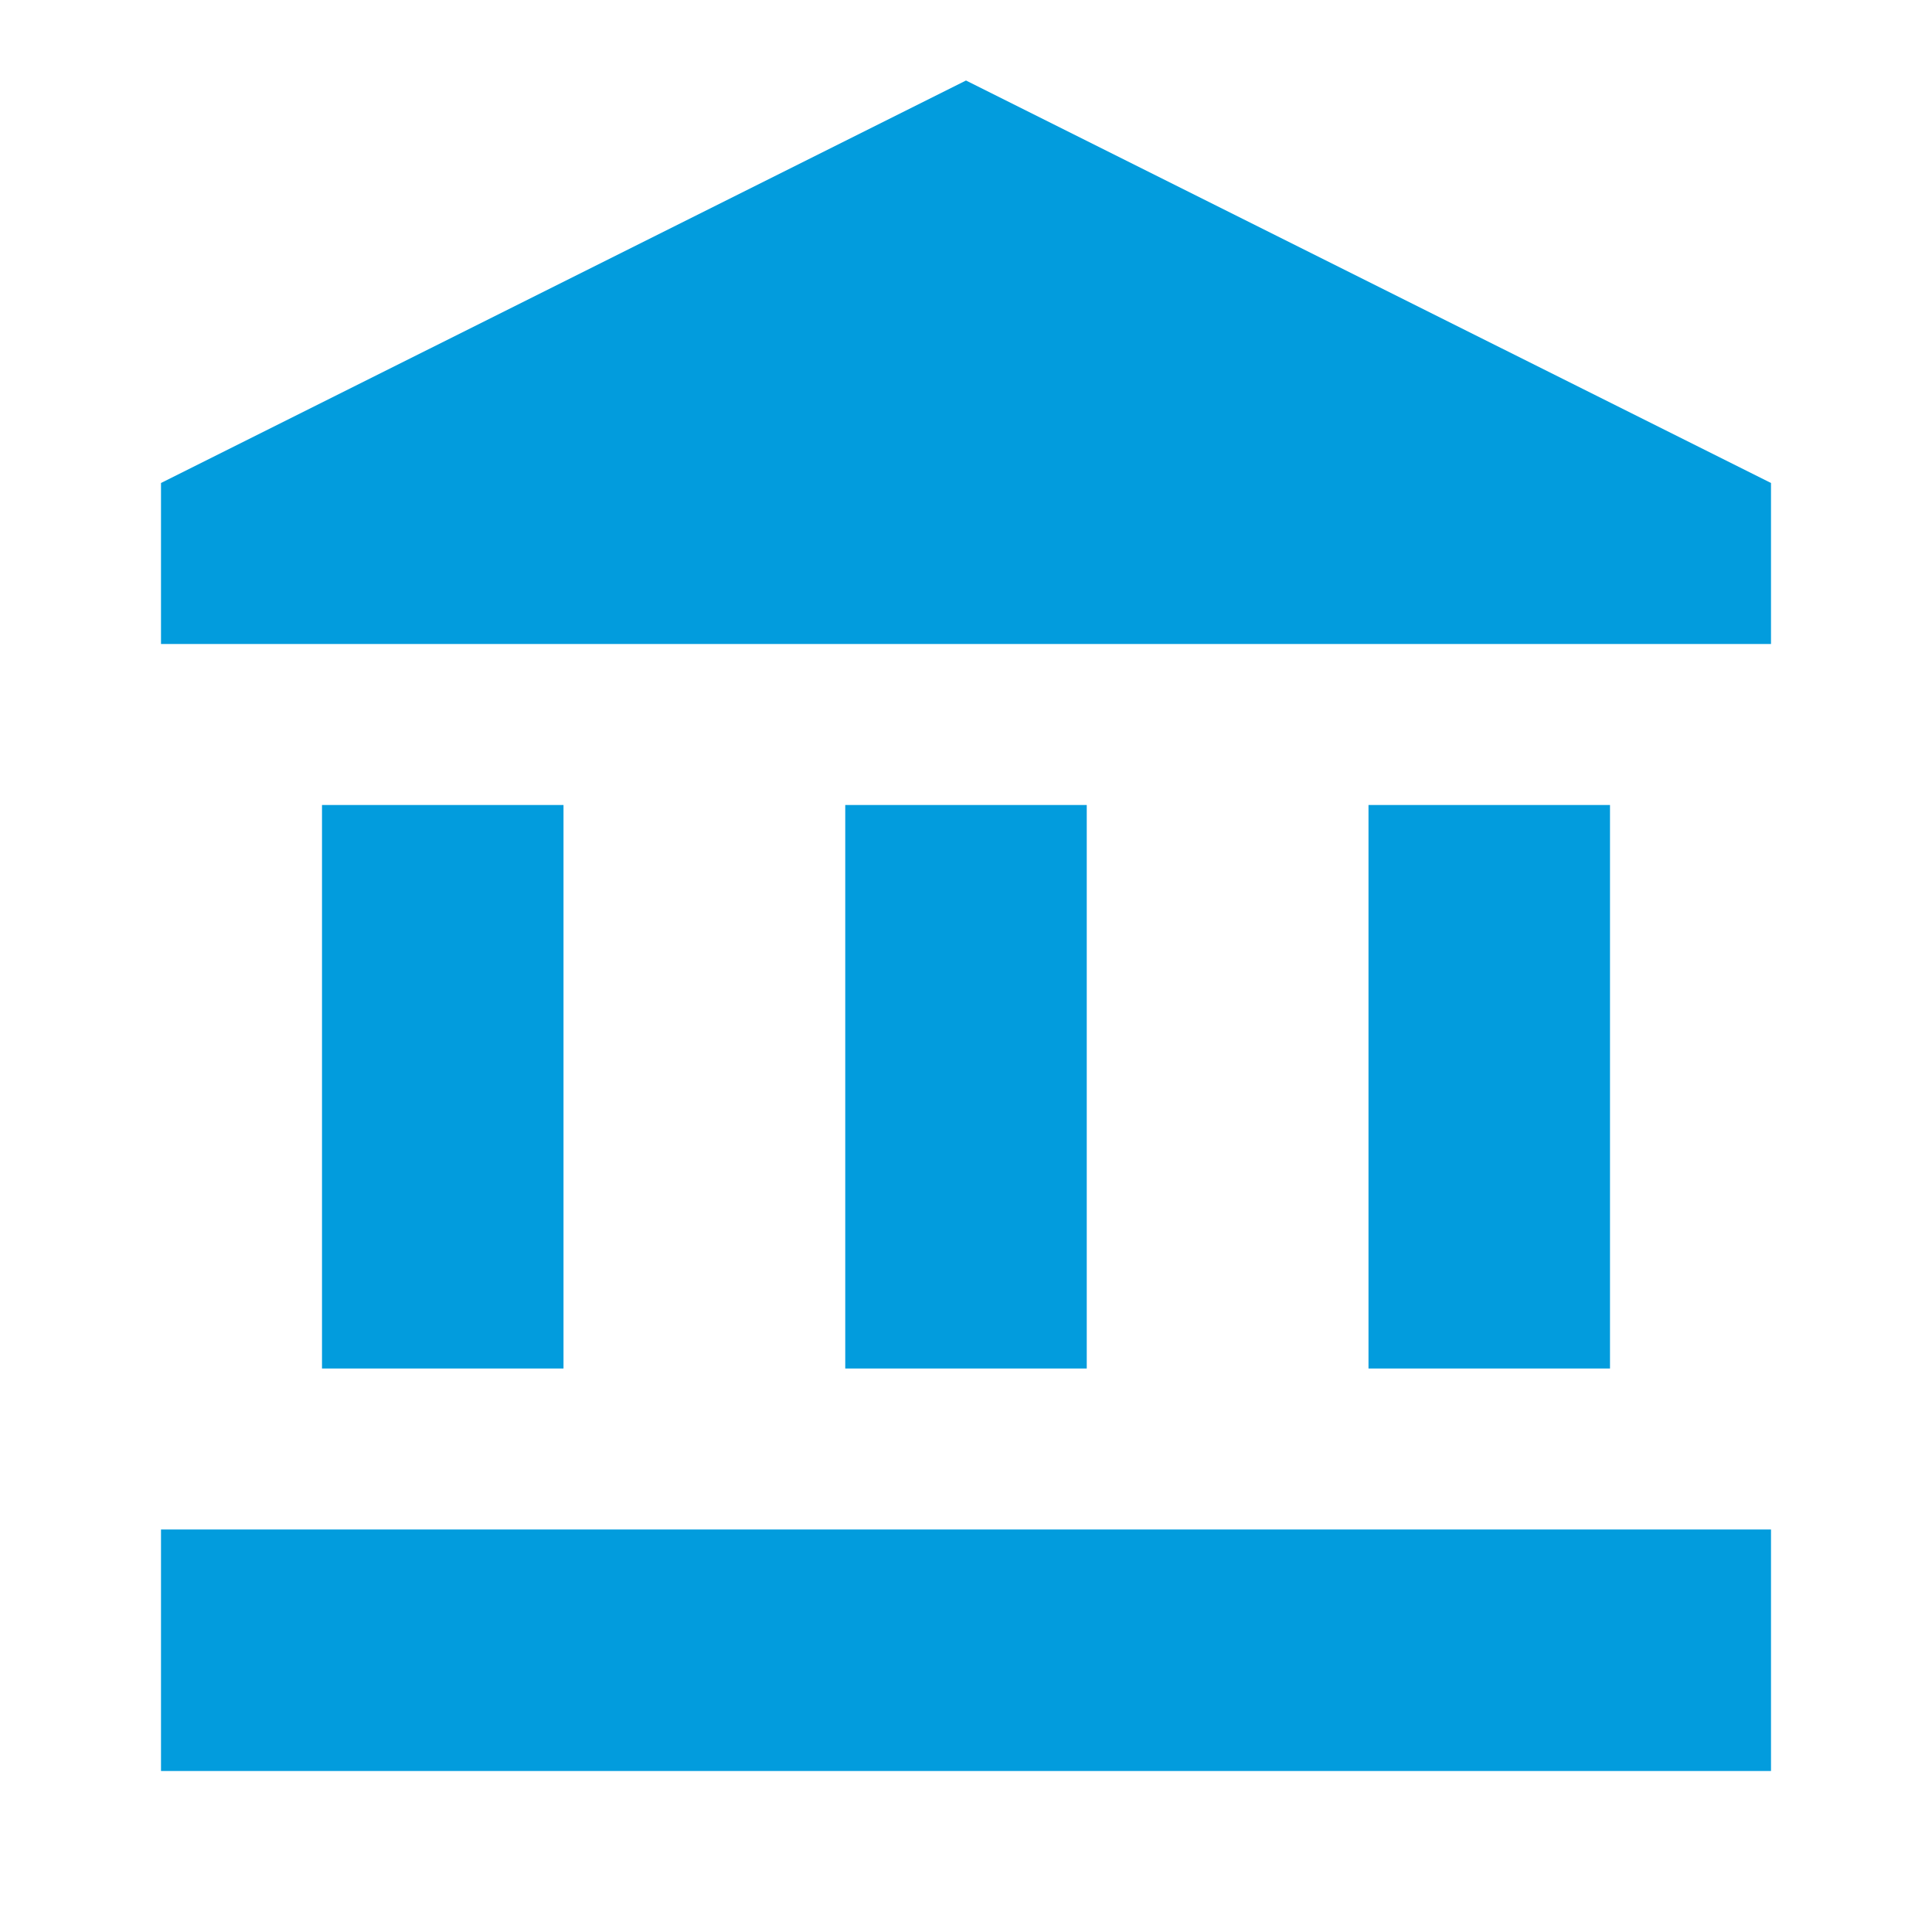<svg xmlns="http://www.w3.org/2000/svg" enable-background="new 0 0 24 24" height="24" viewBox="0 0 24 24" width="24"><g><rect fill="none" height="24" width="24"/></g><g><g><rect fill="#029cdd" height="7" width="3" x="4" y="10"/><rect fill="#029cdd" height="7" width="3" x="10.5" y="10"/><rect fill="#029cdd" height="3" width="20" x="2" y="19"/><rect fill="#029cdd" height="7" width="3" x="17" y="10"/><polygon fill="#029cdd" points="12,1 2,6 2,8 22,8 22,6"/></g></g></svg>